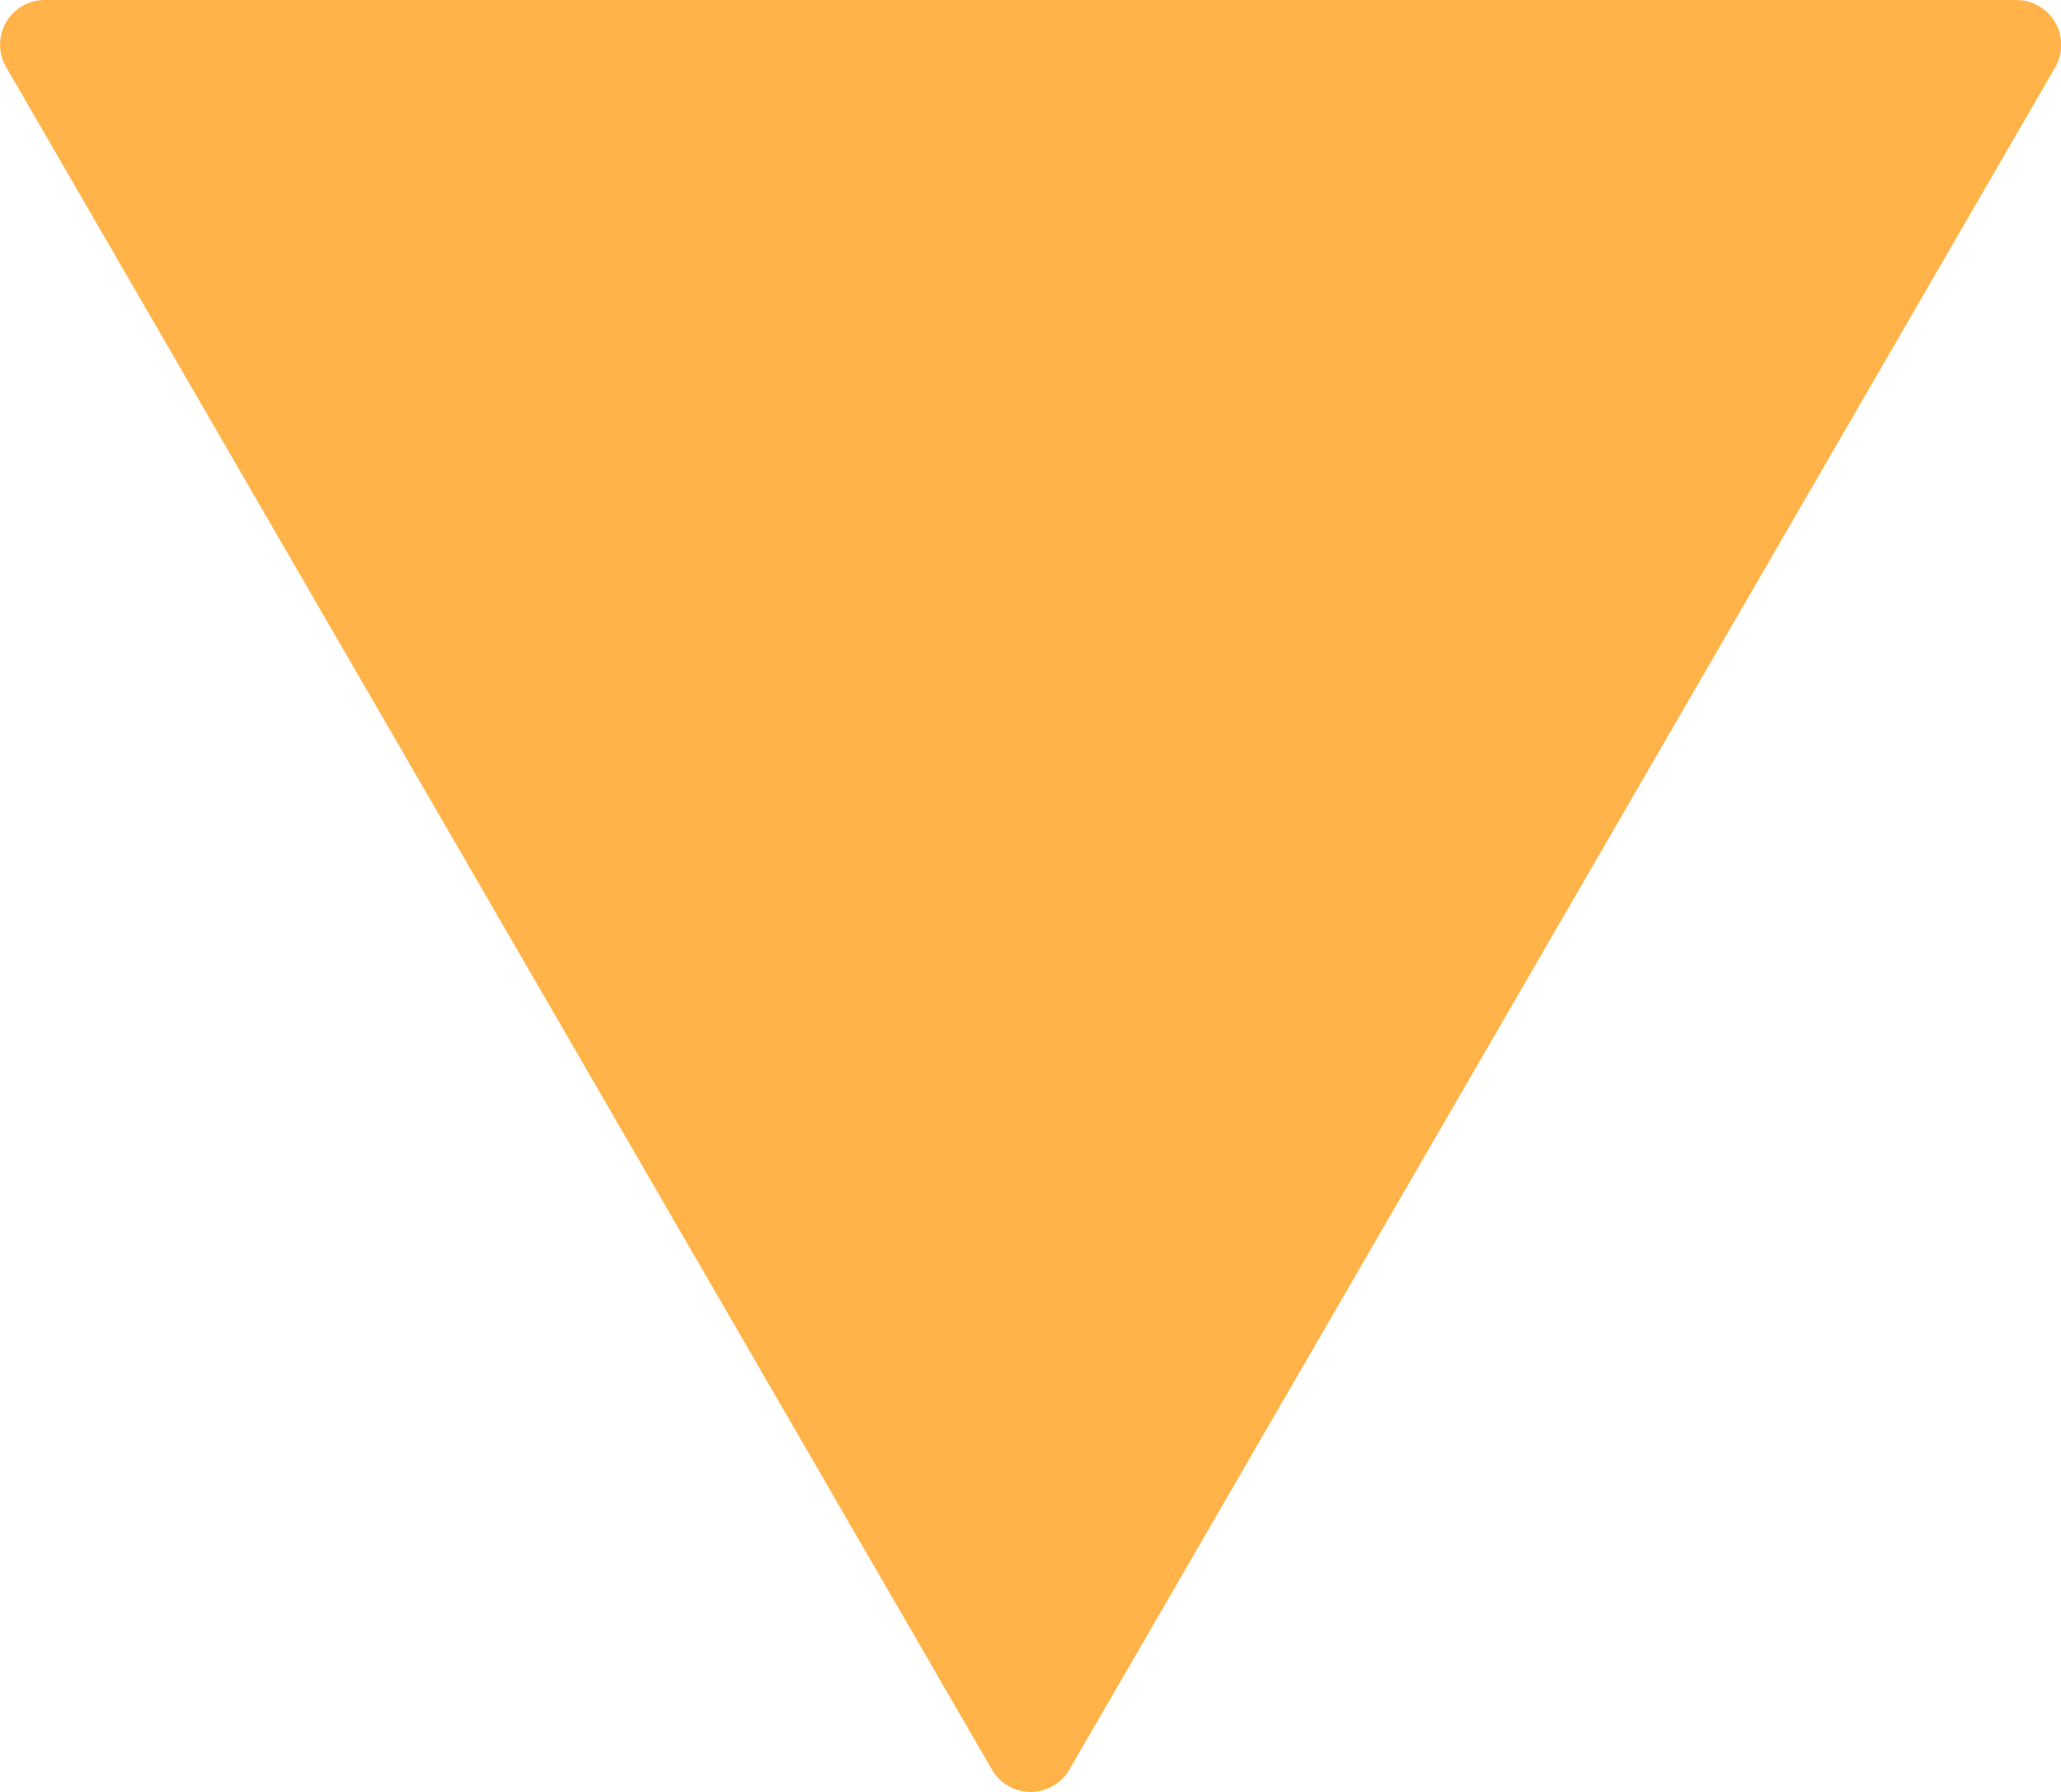 <svg xmlns="http://www.w3.org/2000/svg" width="12" height="10.435" viewBox="0 0 12 10.435">
  <defs>
    <style>.a{fill:#FFB349;}</style>
  </defs>
  <path class="a" d="M11.965,32.136a.262.262,0,0,0-.226-.13H.261a.26.26,0,0,0-.226.391L5.774,42.31a.261.261,0,0,0,.452,0L11.964,32.4A.263.263,0,0,0,11.965,32.136Z" transform="translate(0.001 -32.006)"/>
</svg>